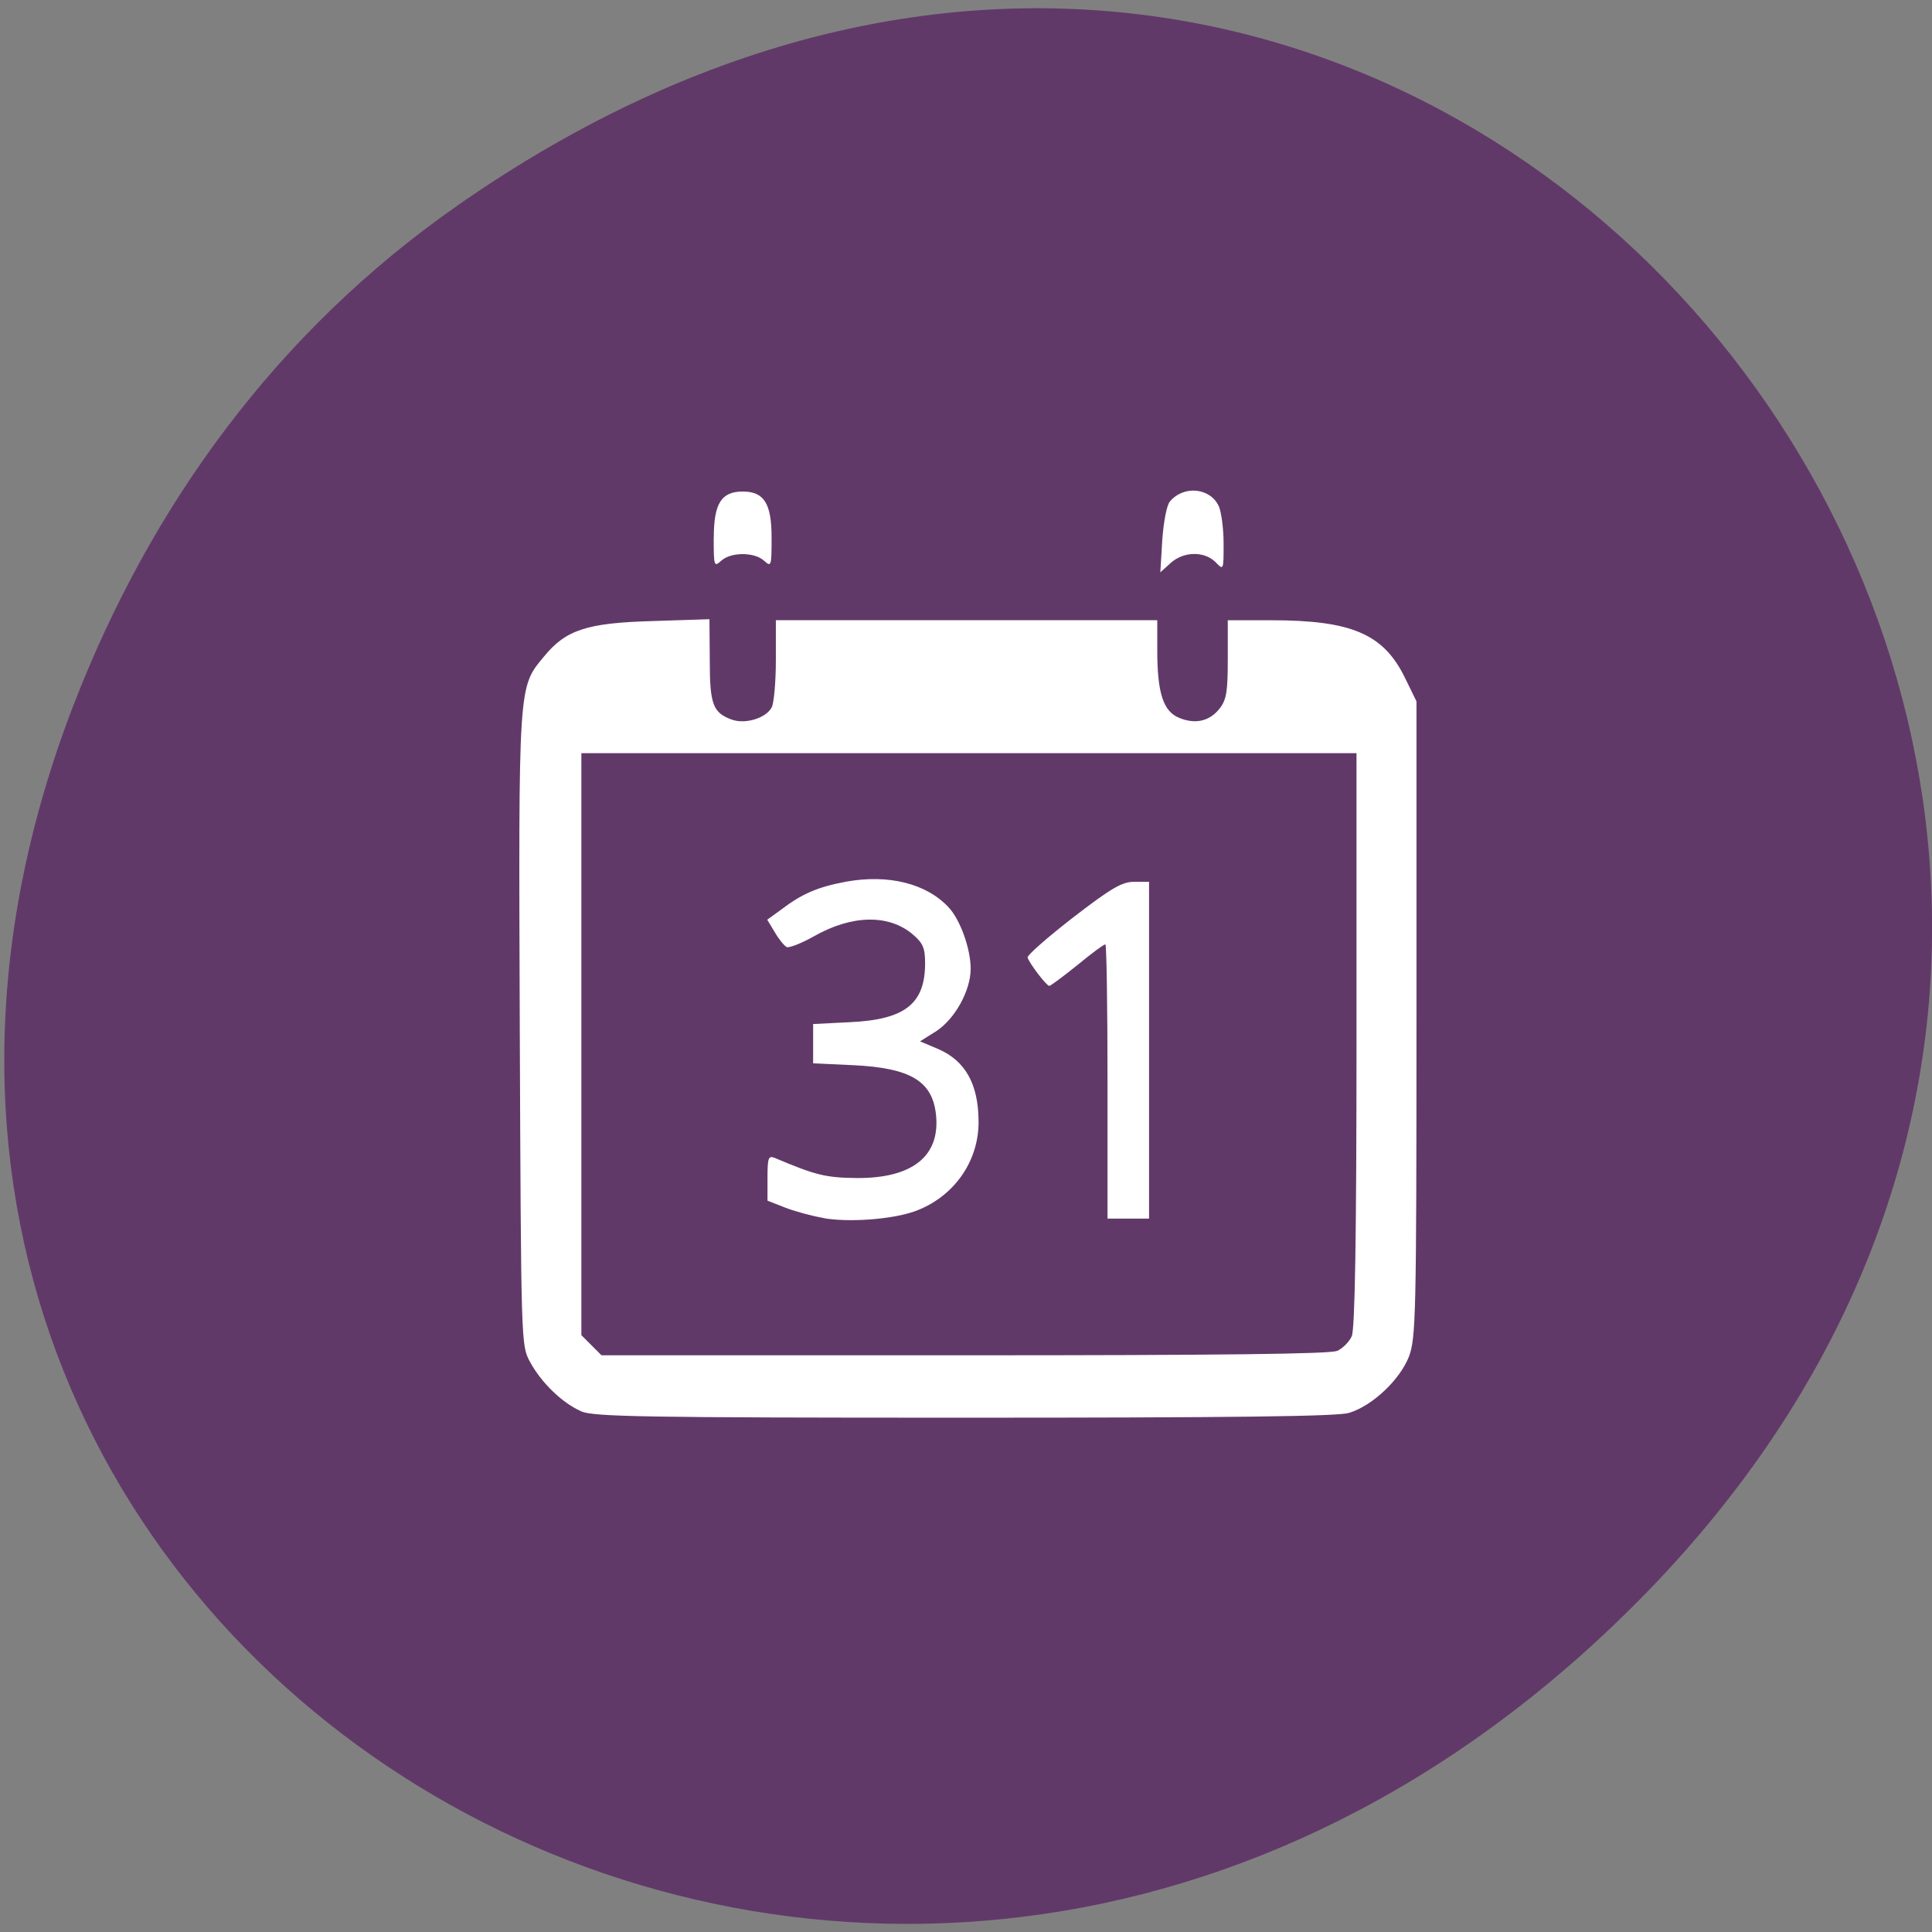 <svg xmlns="http://www.w3.org/2000/svg" viewBox="0 0 24 24"><rect x="0" y="0" width="24" height="24" fill="#808080" stroke="none"/><path d="m 5.68 2.555 c 12.25 -8.559 24.66 7.246 14.68 17.324 c -9.402 9.5 -24.01 0.691 -19.445 -11.125 c 0.953 -2.465 2.516 -4.629 4.766 -6.199" fill="#613969"/><g fill="#fff"><path d="m 7.219 17.531 c -0.234 -0.102 -0.496 -0.355 -0.637 -0.617 c -0.109 -0.203 -0.109 -0.219 -0.125 -4.121 c -0.016 -4.309 -0.02 -4.25 0.297 -4.633 c 0.273 -0.336 0.535 -0.422 1.352 -0.445 l 0.707 -0.023 l 0.004 0.508 c 0 0.551 0.039 0.652 0.27 0.738 c 0.168 0.063 0.43 -0.016 0.5 -0.152 c 0.027 -0.051 0.051 -0.316 0.051 -0.586 v -0.496 h 4.738 v 0.375 c 0 0.527 0.074 0.754 0.266 0.836 c 0.203 0.086 0.383 0.047 0.508 -0.113 c 0.086 -0.109 0.102 -0.211 0.102 -0.613 v -0.484 h 0.535 c 1 0 1.398 0.168 1.664 0.711 l 0.145 0.297 v 3.945 c 0 3.699 -0.008 3.965 -0.094 4.195 c -0.113 0.289 -0.457 0.613 -0.746 0.699 c -0.148 0.043 -1.414 0.059 -4.777 0.059 c -3.973 0 -4.602 -0.012 -4.758 -0.078 m 9.387 -0.75 c 0.07 -0.031 0.152 -0.113 0.184 -0.184 c 0.039 -0.09 0.059 -1.188 0.059 -3.684 v -3.559 h -9.629 v 7.23 l 0.25 0.25 h 4.508 c 3.191 0 4.543 -0.016 4.629 -0.055"/><path d="m 10.23 15.13 c -0.141 -0.023 -0.355 -0.082 -0.477 -0.129 l -0.219 -0.086 v -0.281 c 0 -0.254 0.012 -0.281 0.09 -0.25 c 0.508 0.215 0.633 0.246 1.02 0.25 c 0.688 0.004 1.035 -0.27 0.984 -0.781 c -0.043 -0.422 -0.313 -0.586 -1.027 -0.621 l -0.5 -0.023 v -0.488 l 0.453 -0.023 c 0.688 -0.031 0.938 -0.227 0.938 -0.734 c 0 -0.188 -0.027 -0.25 -0.156 -0.359 c -0.297 -0.25 -0.754 -0.242 -1.227 0.027 c -0.152 0.086 -0.305 0.145 -0.336 0.133 c -0.031 -0.016 -0.098 -0.098 -0.148 -0.184 l -0.094 -0.156 l 0.172 -0.125 c 0.262 -0.199 0.453 -0.281 0.809 -0.348 c 0.527 -0.094 0.996 0.023 1.273 0.32 c 0.145 0.156 0.273 0.516 0.273 0.762 c 0 0.27 -0.195 0.625 -0.43 0.777 l -0.199 0.125 l 0.223 0.094 c 0.336 0.145 0.5 0.43 0.504 0.891 c 0.008 0.508 -0.313 0.957 -0.801 1.129 c -0.281 0.098 -0.809 0.137 -1.125 0.082"/><path d="m 13.758 13.434 c 0 -0.938 -0.012 -1.703 -0.027 -1.703 c -0.02 0 -0.172 0.113 -0.348 0.258 c -0.176 0.141 -0.332 0.258 -0.348 0.258 c -0.035 0 -0.246 -0.277 -0.27 -0.352 c -0.008 -0.027 0.246 -0.25 0.563 -0.496 c 0.477 -0.367 0.609 -0.445 0.762 -0.445 h 0.184 v 4.184 h -0.516"/><path d="m 14.438 6.711 c 0.016 -0.227 0.055 -0.434 0.094 -0.48 c 0.172 -0.207 0.504 -0.172 0.609 0.059 c 0.031 0.07 0.059 0.281 0.059 0.461 c 0 0.336 0 0.336 -0.102 0.23 c -0.141 -0.137 -0.398 -0.133 -0.559 0.016 l -0.125 0.113"/><path d="m 8.867 6.68 c 0 -0.426 0.094 -0.574 0.359 -0.574 c 0.266 0 0.359 0.148 0.359 0.574 c 0 0.355 -0.004 0.367 -0.094 0.285 c -0.121 -0.109 -0.41 -0.109 -0.531 0 c -0.09 0.082 -0.094 0.07 -0.094 -0.285"/></g></svg>